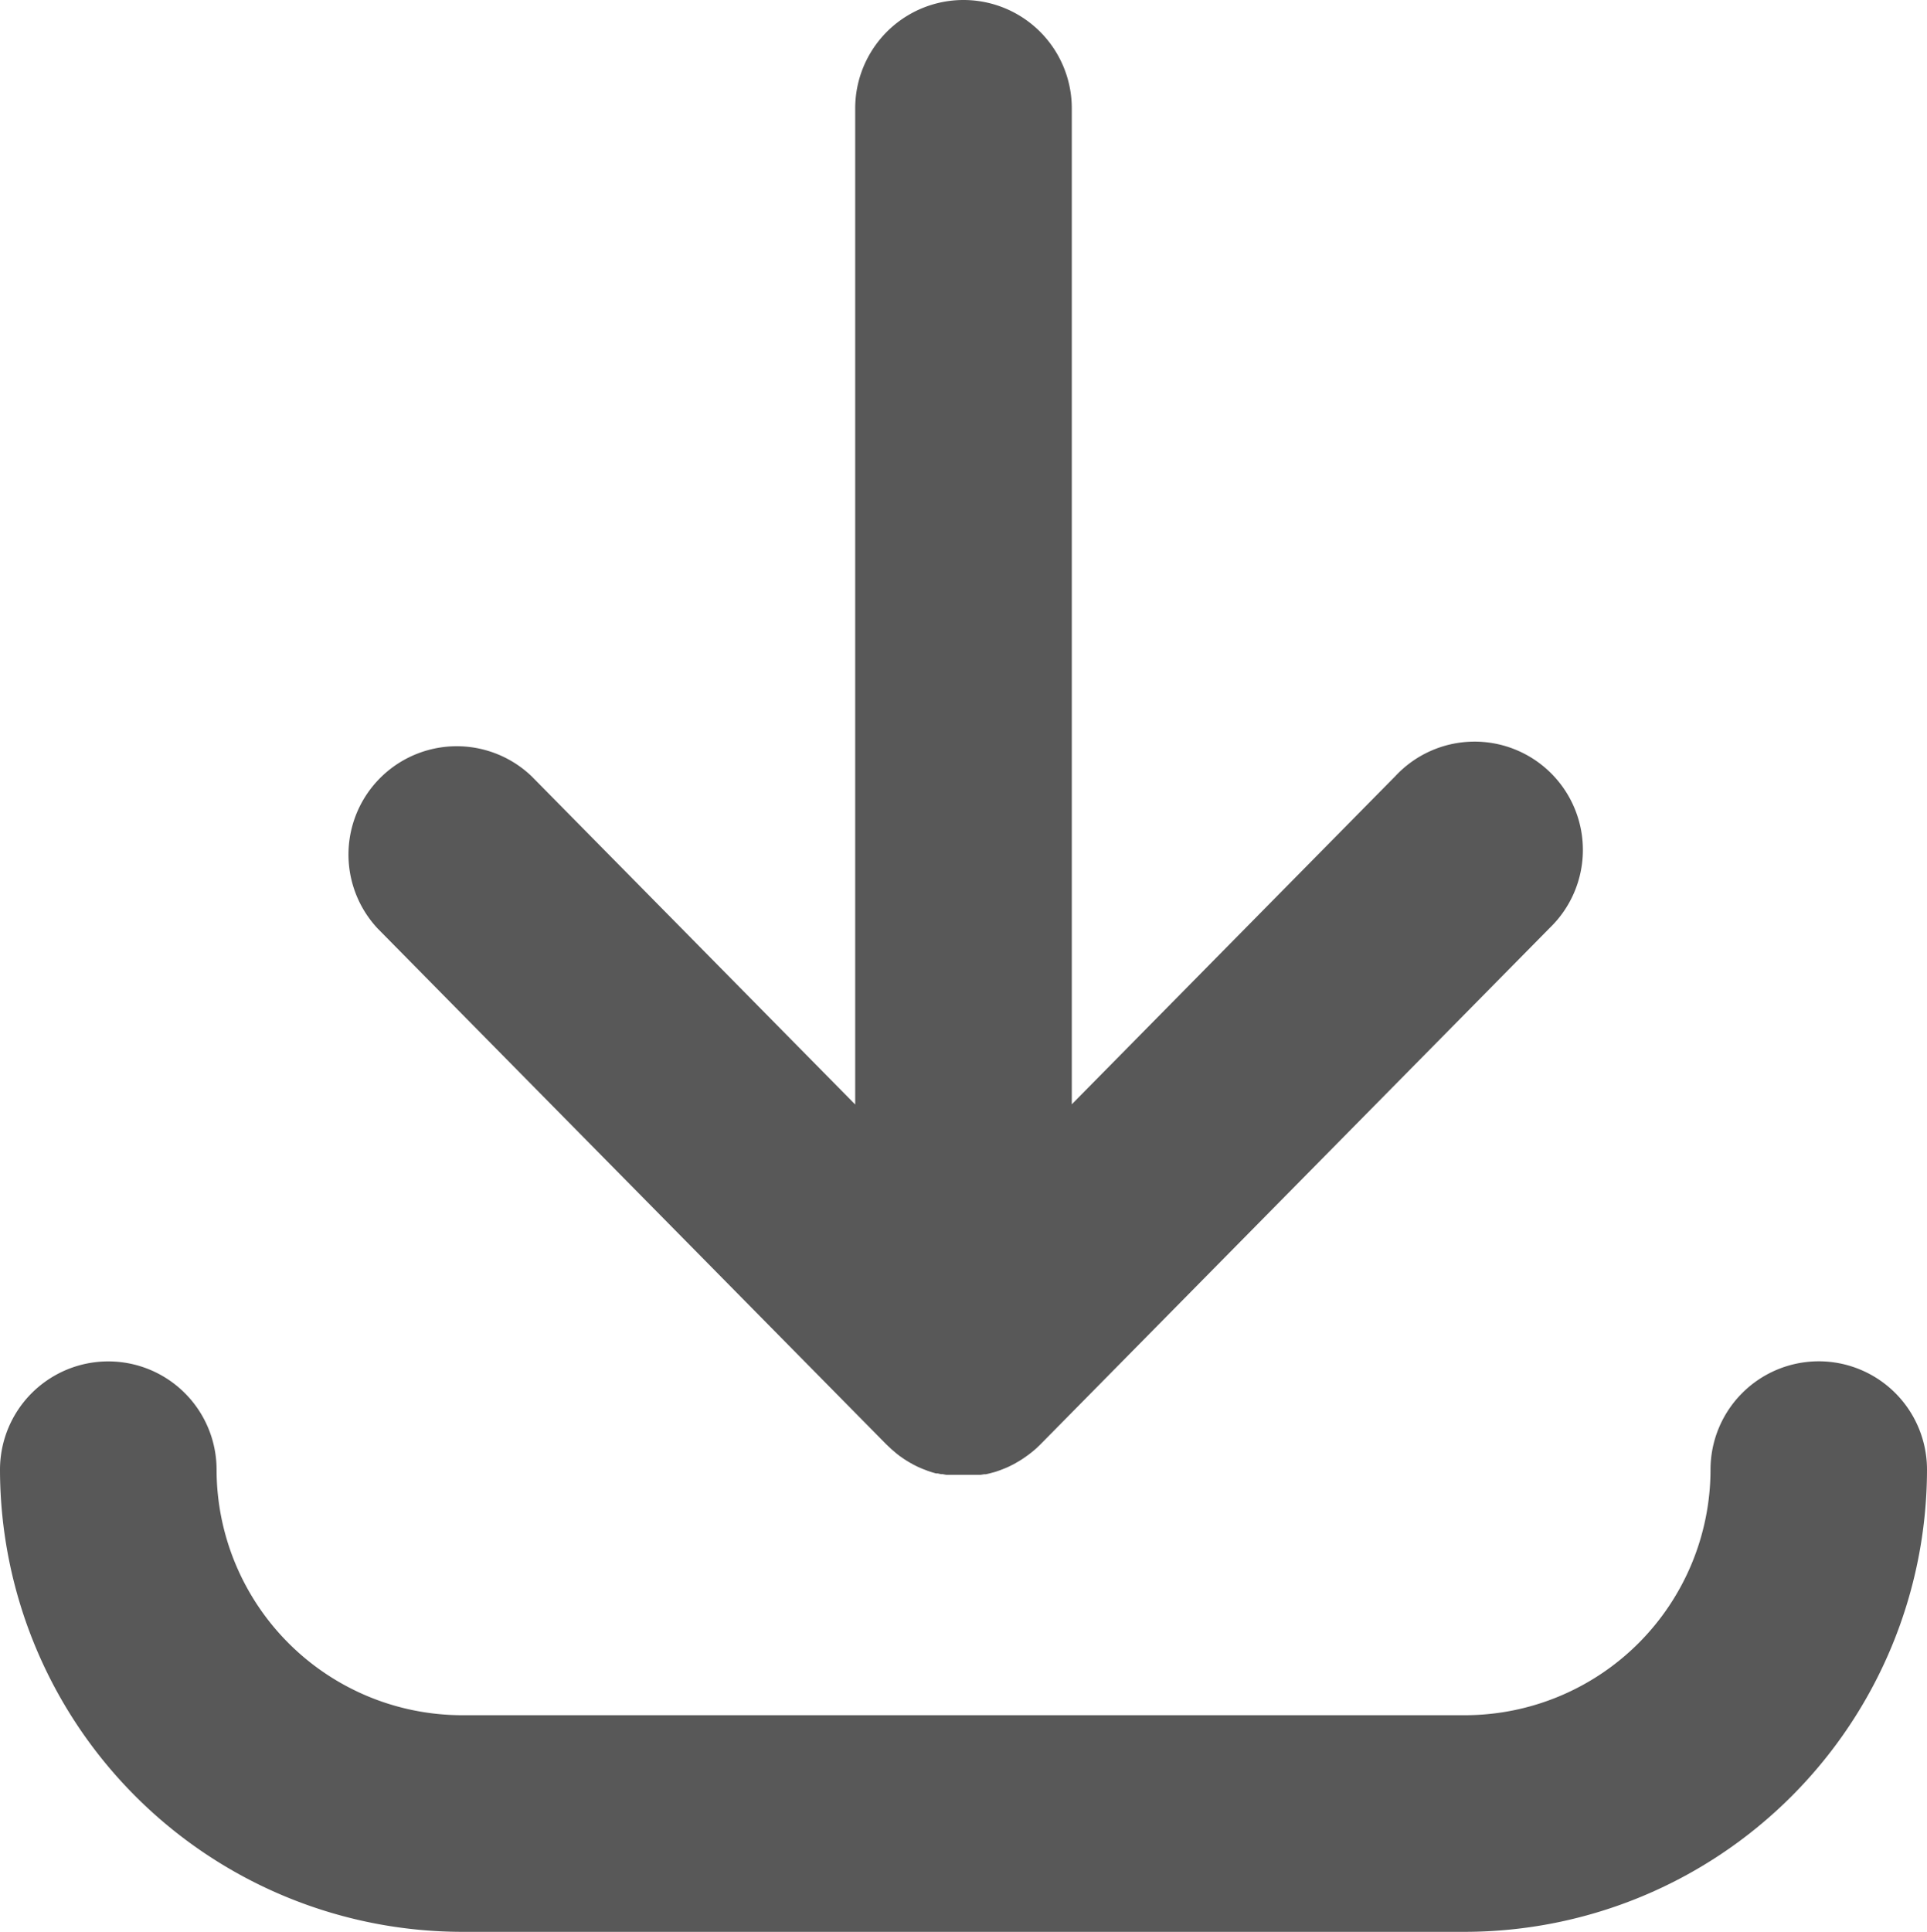 <svg xmlns="http://www.w3.org/2000/svg" width="20.286" height="20.333" viewBox="0 0 20.286 20.333">
  <g id="Group_3165" data-name="Group 3165" transform="translate(-300 -248.35)">
    <path id="Path_12252" data-name="Path 12252" d="M377.572,263.554l.006.005.006.006.016.015.021.02.022.019.022.019.022.018.023.018.023.016.023.016.025.016.023.014.026.015.023.013.028.014.022.011.03.013.021.009.032.012.02.008.033.011.019.006.035.01h.018l.036.008h.017l.038.007h.361l.037-.006h.018l.035-.008.019-.005.034-.009.02-.006.032-.011.021-.008.031-.012.022-.009.029-.013.022-.011.028-.014.023-.013.026-.015.023-.014.025-.016.023-.016.024-.017.023-.017.023-.018.022-.018.023-.02.02-.019.017-.016.006-.006.005-.005,5.358-5.432a1.14,1.14,0,1,0-1.623-1.6l-3.406,3.454V249.49a1.14,1.14,0,0,0-2.28,0v10.485l-3.406-3.454a1.14,1.14,0,0,0-1.623,1.6Z" transform="translate(-68.24)" fill="#585858"/>
    <path id="Path_12253" data-name="Path 12253" d="M319.147,530.859a1.14,1.14,0,0,0-1.14,1.14,2.588,2.588,0,0,1-2.585,2.585H304.864A2.588,2.588,0,0,1,302.28,532a1.14,1.14,0,0,0-2.28,0,4.87,4.87,0,0,0,4.864,4.864h10.558A4.87,4.87,0,0,0,320.286,532,1.14,1.14,0,0,0,319.147,530.859Z" transform="translate(0 -268.181)" fill="#585858"/>
  </g>
</svg>
